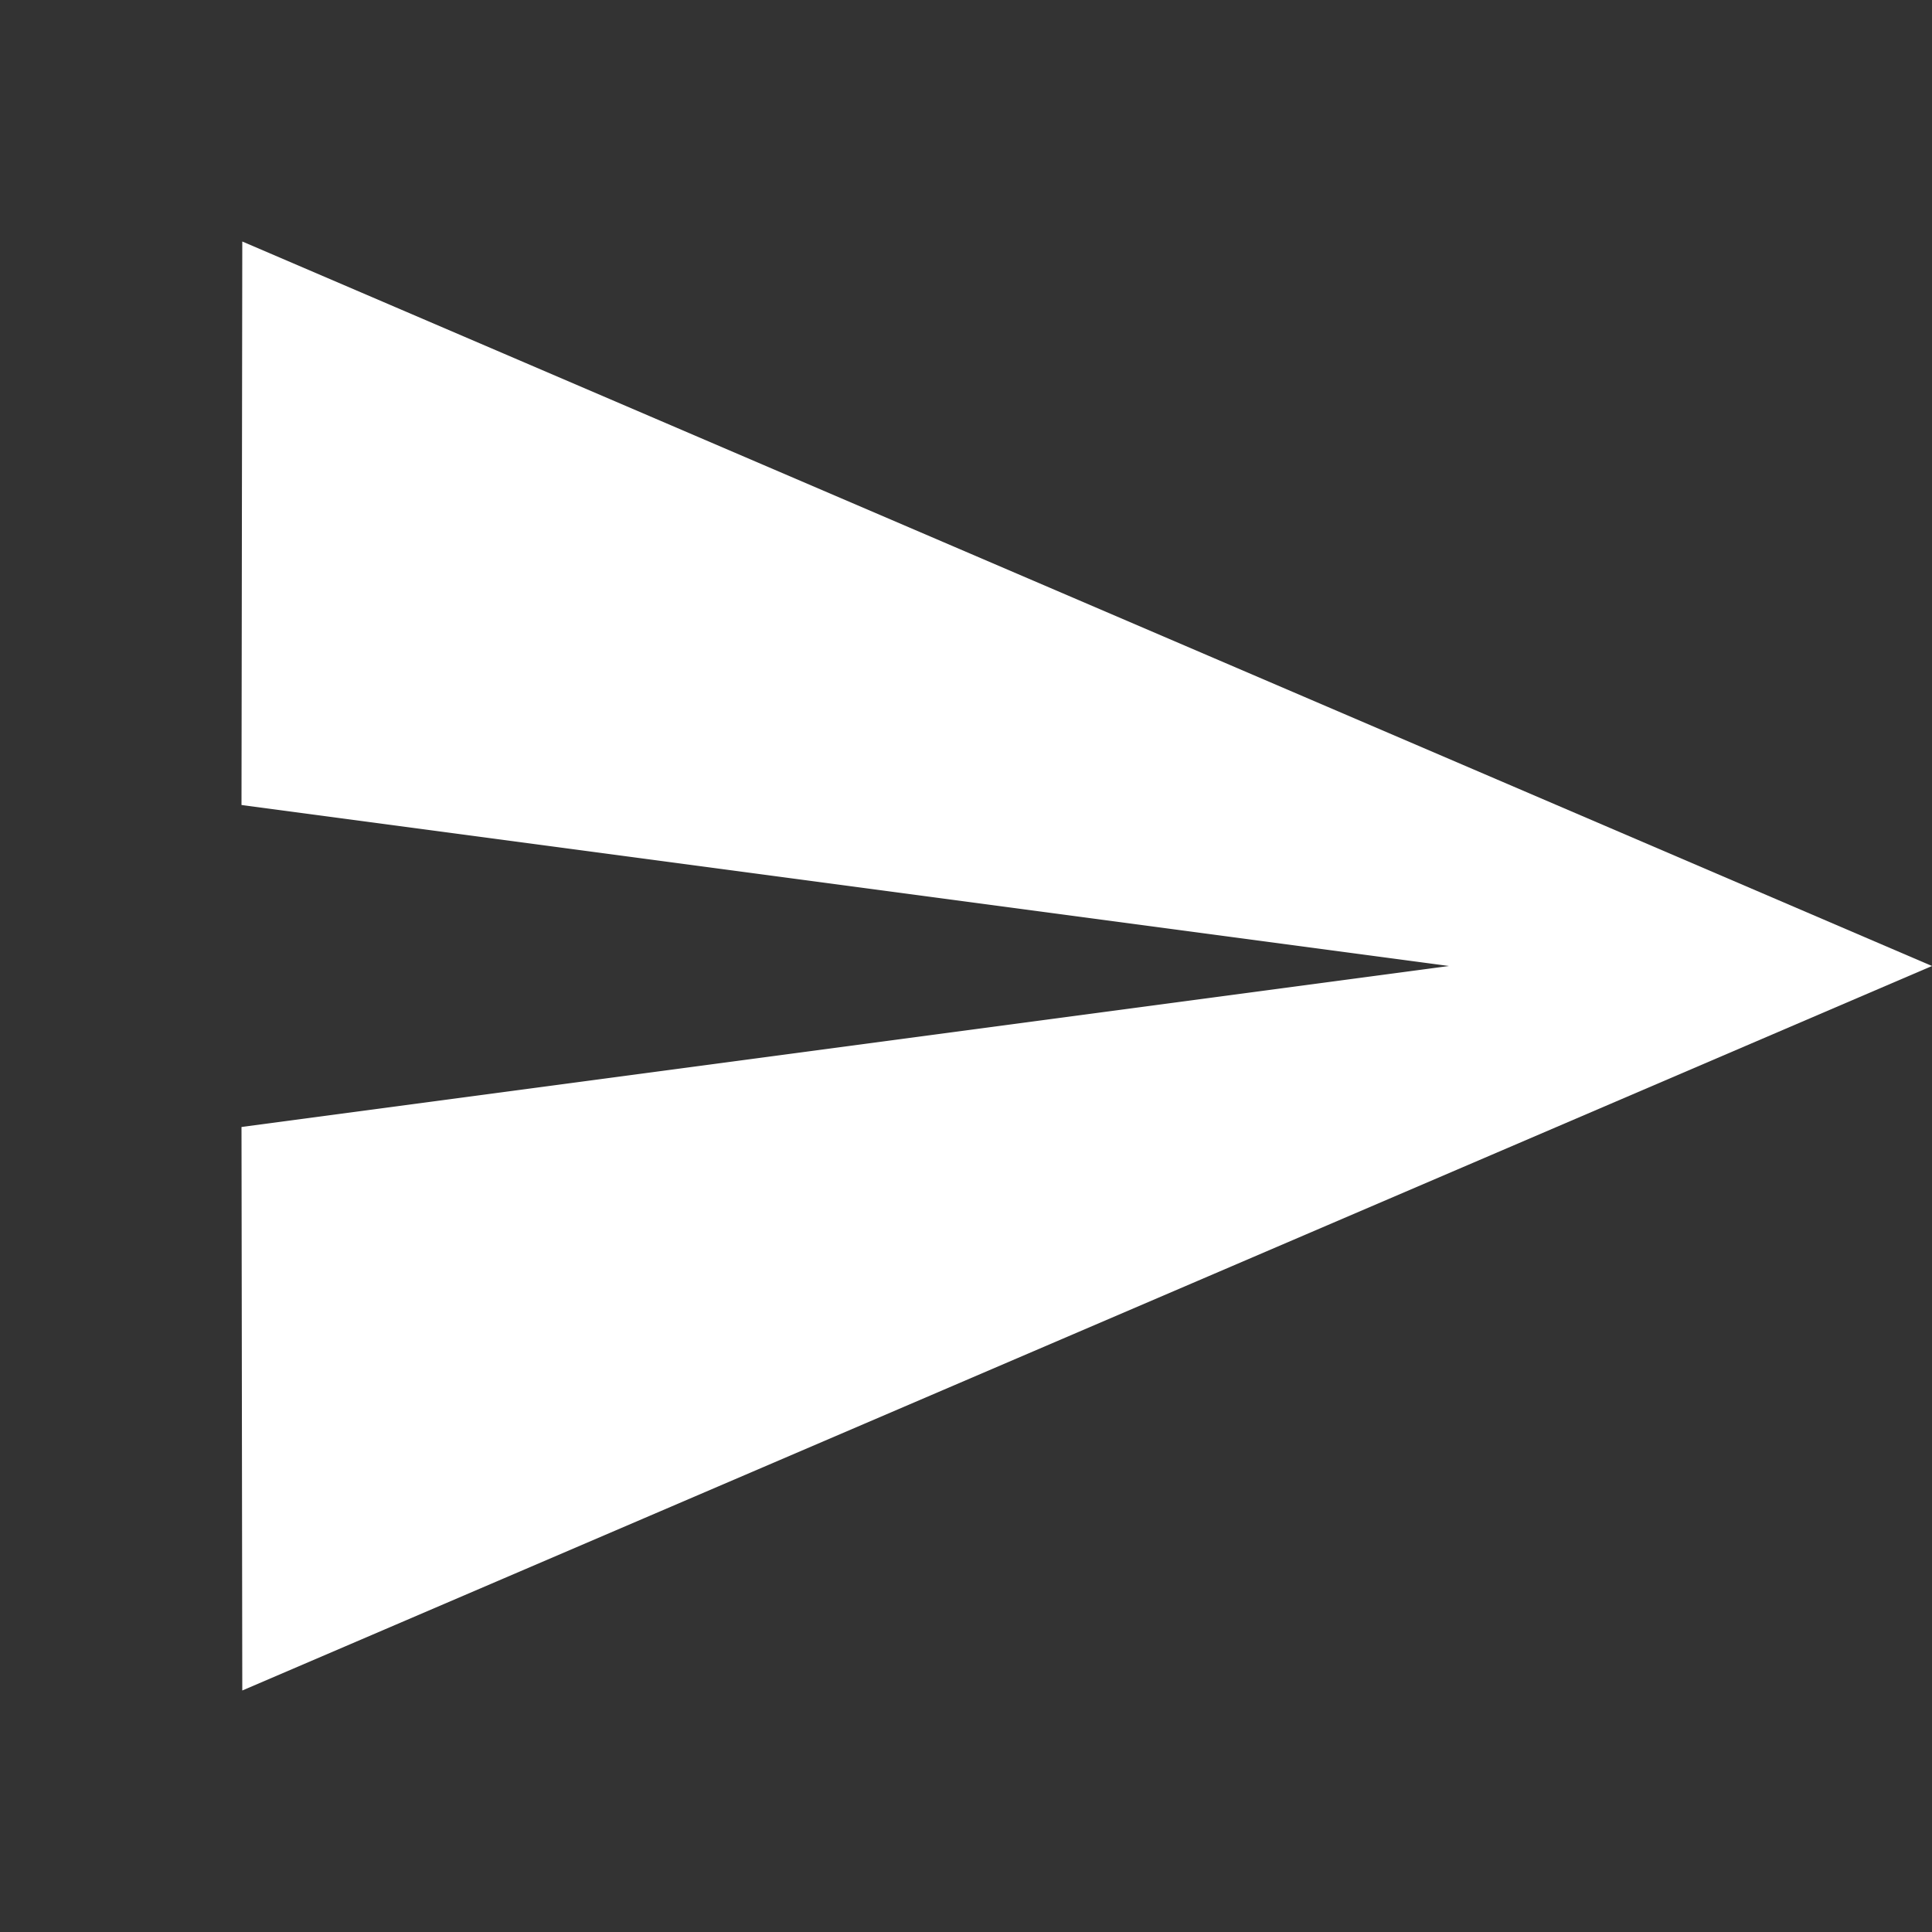 <svg width="27" height="27" viewBox="0 0 27 27" fill="none" xmlns="http://www.w3.org/2000/svg">
<rect x="0" y="0" width="27" height="27" fill="#333333" stroke="none"/>
<path d="M3.386 23.625L27 13.5L3.386 3.375L3.375 11.25L20.25 13.5L3.375 15.75L3.386 23.625Z" fill="white"/>
</svg>
